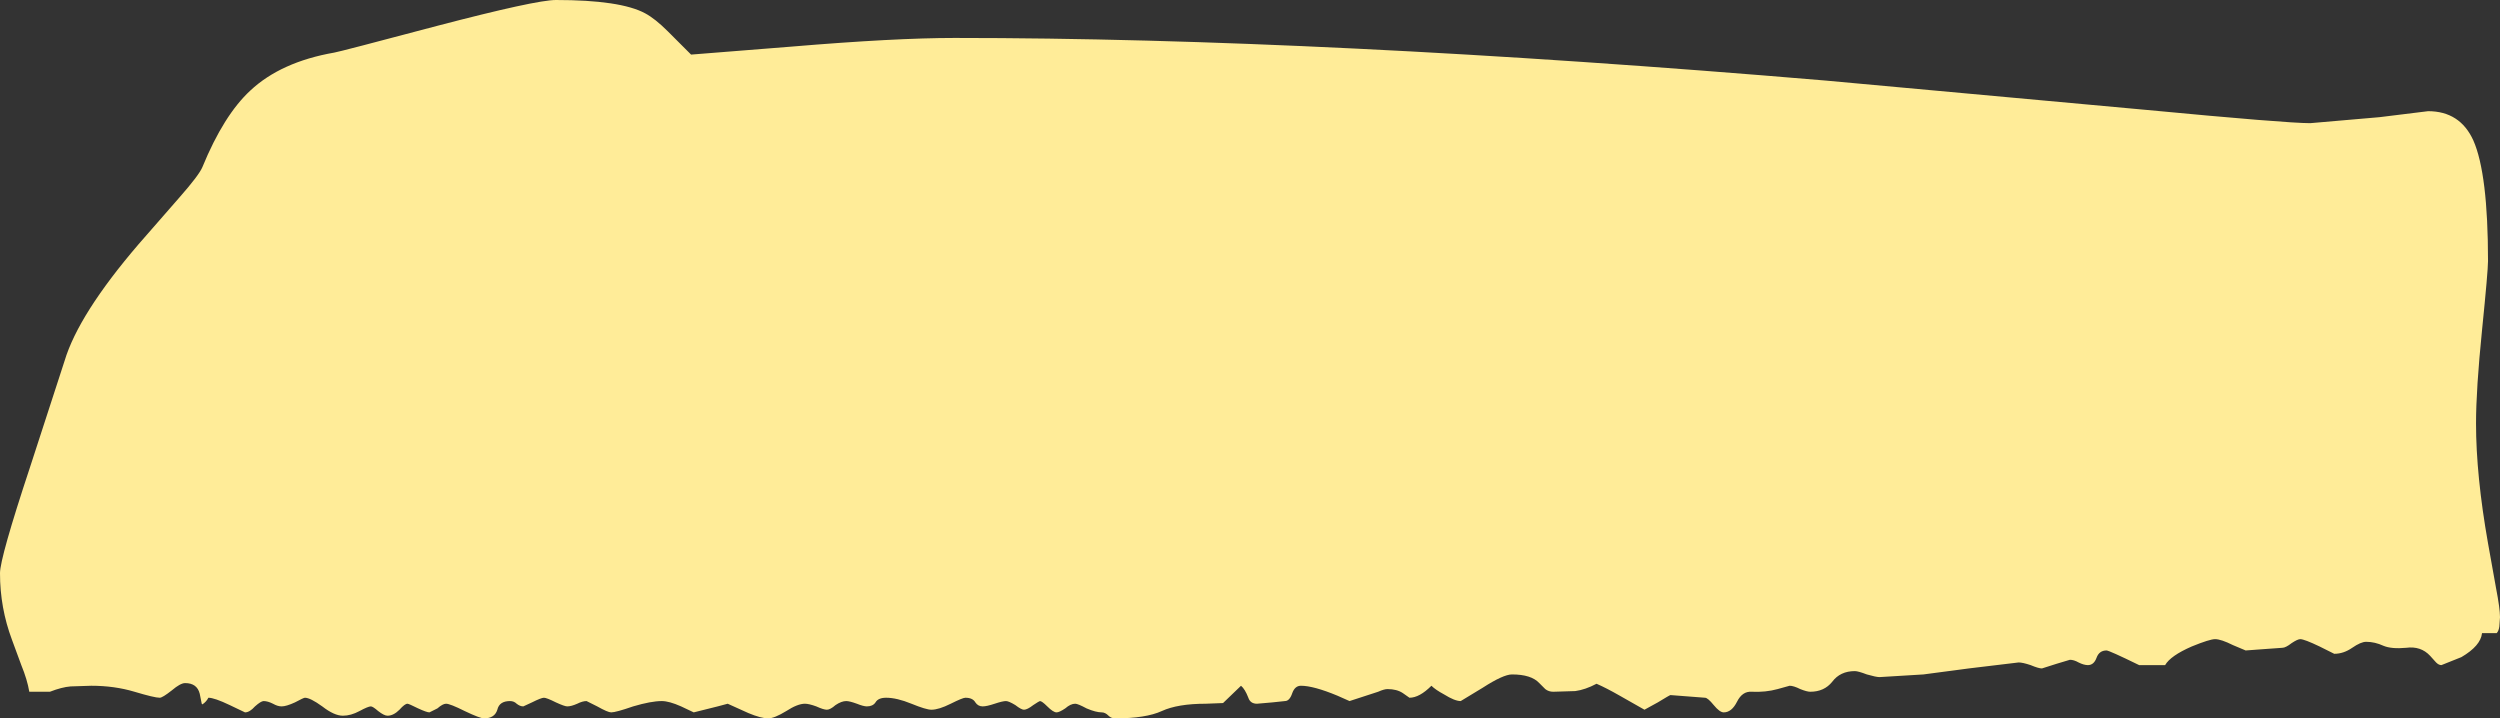 <?xml version="1.0" encoding="UTF-8" standalone="no"?>
<svg xmlns:xlink="http://www.w3.org/1999/xlink" height="53.95px" width="187.75px" xmlns="http://www.w3.org/2000/svg">
  <rect width="100%" height="100%" fill="#333333" stroke="none"/>
  <g transform="matrix(1.0, 0.0, 0.0, 1.0, 57.2, 28.95)">
    <path d="M2.25 -25.45 Q10.0 -26.1 14.5 -26.1 42.05 -26.1 79.9 -22.9 L103.95 -20.7 Q114.5 -19.7 116.3 -19.7 L121.5 -20.15 125.15 -20.6 Q127.55 -20.6 128.55 -18.4 129.65 -15.9 129.65 -9.35 129.65 -8.6 129.2 -4.15 128.75 0.3 128.75 2.85 128.75 6.75 129.65 11.85 L130.25 15.2 Q130.55 16.75 130.55 17.4 L130.5 18.1 Q130.45 18.45 130.3 18.6 L129.2 18.6 Q129.1 19.55 127.65 20.4 L126.15 21.0 Q125.95 21.0 125.75 20.8 L125.3 20.3 Q124.6 19.55 123.5 19.7 122.4 19.8 121.8 19.55 121.15 19.25 120.5 19.25 120.1 19.25 119.45 19.7 118.8 20.15 118.1 20.15 L117.0 19.6 Q115.85 19.05 115.55 19.05 115.35 19.05 114.9 19.35 114.45 19.7 114.2 19.7 L112.8 19.8 111.45 19.9 110.5 19.5 Q109.6 19.05 109.15 19.05 108.75 19.05 107.4 19.6 105.8 20.3 105.4 21.0 L103.45 21.0 Q101.2 19.9 101.0 19.9 100.45 19.9 100.25 20.45 100.05 21.0 99.6 21.0 99.3 21.0 98.9 20.8 98.55 20.6 98.25 20.6 L97.25 20.9 96.15 21.25 Q95.9 21.25 95.3 21.0 94.7 20.8 94.4 20.8 L90.65 21.25 87.25 21.7 85.6 21.8 83.95 21.9 Q83.7 21.9 83.0 21.7 82.35 21.45 82.1 21.45 81.0 21.45 80.4 22.25 79.8 23.0 78.75 23.0 78.5 23.0 78.0 22.8 77.5 22.55 77.2 22.55 L76.3 22.8 Q75.4 23.05 74.35 23.0 73.65 22.95 73.25 23.75 72.85 24.55 72.25 24.55 71.95 24.55 71.5 24.0 71.05 23.45 70.85 23.45 L68.25 23.25 Q68.2 23.25 67.3 23.8 L66.3 24.35 64.45 23.3 Q63.4 22.7 62.7 22.4 61.85 22.85 61.1 22.95 L59.45 23.0 Q59.1 23.0 58.85 22.8 L58.4 22.35 Q57.8 21.7 56.35 21.7 55.7 21.7 54.15 22.7 L52.5 23.7 Q52.05 23.7 51.25 23.2 50.6 22.85 50.3 22.55 49.4 23.45 48.65 23.45 L48.15 23.1 Q47.7 22.8 47.0 22.8 46.75 22.8 46.3 23.0 L44.15 23.7 43.25 23.3 Q41.45 22.55 40.5 22.55 40.05 22.55 39.85 23.1 39.65 23.7 39.3 23.7 L38.35 23.8 37.2 23.9 Q36.7 23.9 36.55 23.45 36.3 22.8 36.0 22.55 L34.65 23.85 33.35 23.9 Q31.25 23.9 30.05 24.45 28.85 25.0 26.55 25.0 26.25 25.0 26.05 24.8 25.8 24.55 25.55 24.55 25.1 24.55 24.4 24.25 23.75 23.9 23.55 23.9 23.2 23.9 22.8 24.25 22.35 24.55 22.15 24.55 21.9 24.55 21.45 24.1 21.05 23.7 20.9 23.7 20.85 23.7 20.4 24.0 19.95 24.35 19.7 24.35 19.5 24.35 19.05 24.0 18.55 23.7 18.35 23.7 18.1 23.7 17.5 23.9 16.9 24.1 16.6 24.1 16.25 24.1 16.05 23.8 15.85 23.45 15.3 23.45 15.1 23.45 14.2 23.9 13.3 24.35 12.75 24.35 12.35 24.35 11.25 23.9 10.15 23.45 9.35 23.45 8.75 23.45 8.55 23.8 8.35 24.1 7.9 24.1 7.65 24.1 7.15 23.9 6.6 23.7 6.35 23.7 6.0 23.7 5.55 24.0 5.15 24.35 4.9 24.35 4.65 24.35 4.1 24.1 3.55 23.9 3.25 23.9 2.7 23.9 1.85 24.45 0.95 25.0 0.5 25.0 -0.05 25.0 -1.0 24.6 L-2.55 23.9 -3.3 24.1 -5.1 24.55 -6.05 24.1 Q-6.95 23.7 -7.5 23.7 -8.3 23.7 -9.65 24.1 -10.95 24.55 -11.3 24.55 -11.55 24.55 -12.35 24.1 L-13.15 23.7 Q-13.45 23.7 -13.85 23.9 -14.3 24.1 -14.6 24.1 -14.8 24.1 -15.45 23.8 -16.15 23.45 -16.35 23.45 -16.55 23.45 -17.25 23.8 L-17.9 24.1 Q-18.15 24.1 -18.4 23.9 -18.6 23.7 -18.9 23.7 -19.7 23.7 -19.85 24.35 -20.05 25.0 -20.85 25.0 -21.15 25.0 -22.3 24.45 -23.4 23.9 -23.7 23.9 -23.95 23.9 -24.35 24.25 L-24.95 24.55 Q-25.15 24.55 -25.8 24.25 -26.5 23.9 -26.6 23.9 -26.8 23.9 -27.2 24.35 -27.65 24.8 -28.1 24.8 -28.35 24.8 -28.8 24.45 -29.2 24.1 -29.35 24.1 -29.55 24.1 -30.2 24.45 -30.85 24.8 -31.45 24.8 -32.1 24.8 -33.0 24.1 -33.9 23.45 -34.3 23.45 -34.4 23.45 -35.05 23.8 -35.7 24.1 -36.05 24.1 -36.35 24.1 -36.7 23.9 -37.1 23.7 -37.4 23.7 -37.6 23.7 -38.05 24.1 -38.45 24.55 -38.8 24.55 L-39.95 24.0 Q-41.1 23.45 -41.55 23.45 -41.7 23.75 -42.0 23.95 L-42.05 23.9 -42.2 23.15 Q-42.4 22.35 -43.3 22.35 -43.65 22.35 -44.3 22.9 -45.0 23.45 -45.2 23.45 -45.6 23.45 -47.1 23.0 -48.6 22.55 -50.35 22.55 L-51.9 22.6 Q-52.55 22.65 -53.45 23.0 L-55.0 23.0 Q-55.15 22.1 -55.6 21.0 L-56.3 19.1 Q-57.2 16.7 -57.2 14.1 -57.2 12.95 -54.95 6.15 L-52.35 -1.85 Q-51.3 -5.35 -46.8 -10.6 L-43.7 -14.15 Q-42.25 -15.8 -42.0 -16.4 -40.4 -20.3 -38.4 -22.15 -36.1 -24.3 -32.1 -25.0 -31.75 -25.05 -24.4 -27.0 -16.95 -28.95 -15.45 -28.95 -10.6 -28.95 -8.75 -27.95 -8.0 -27.55 -7.05 -26.6 L-5.3 -24.85 2.25 -25.45" fill="#ffec98" fill-rule="evenodd" stroke="none"/>
  </g>
</svg>

